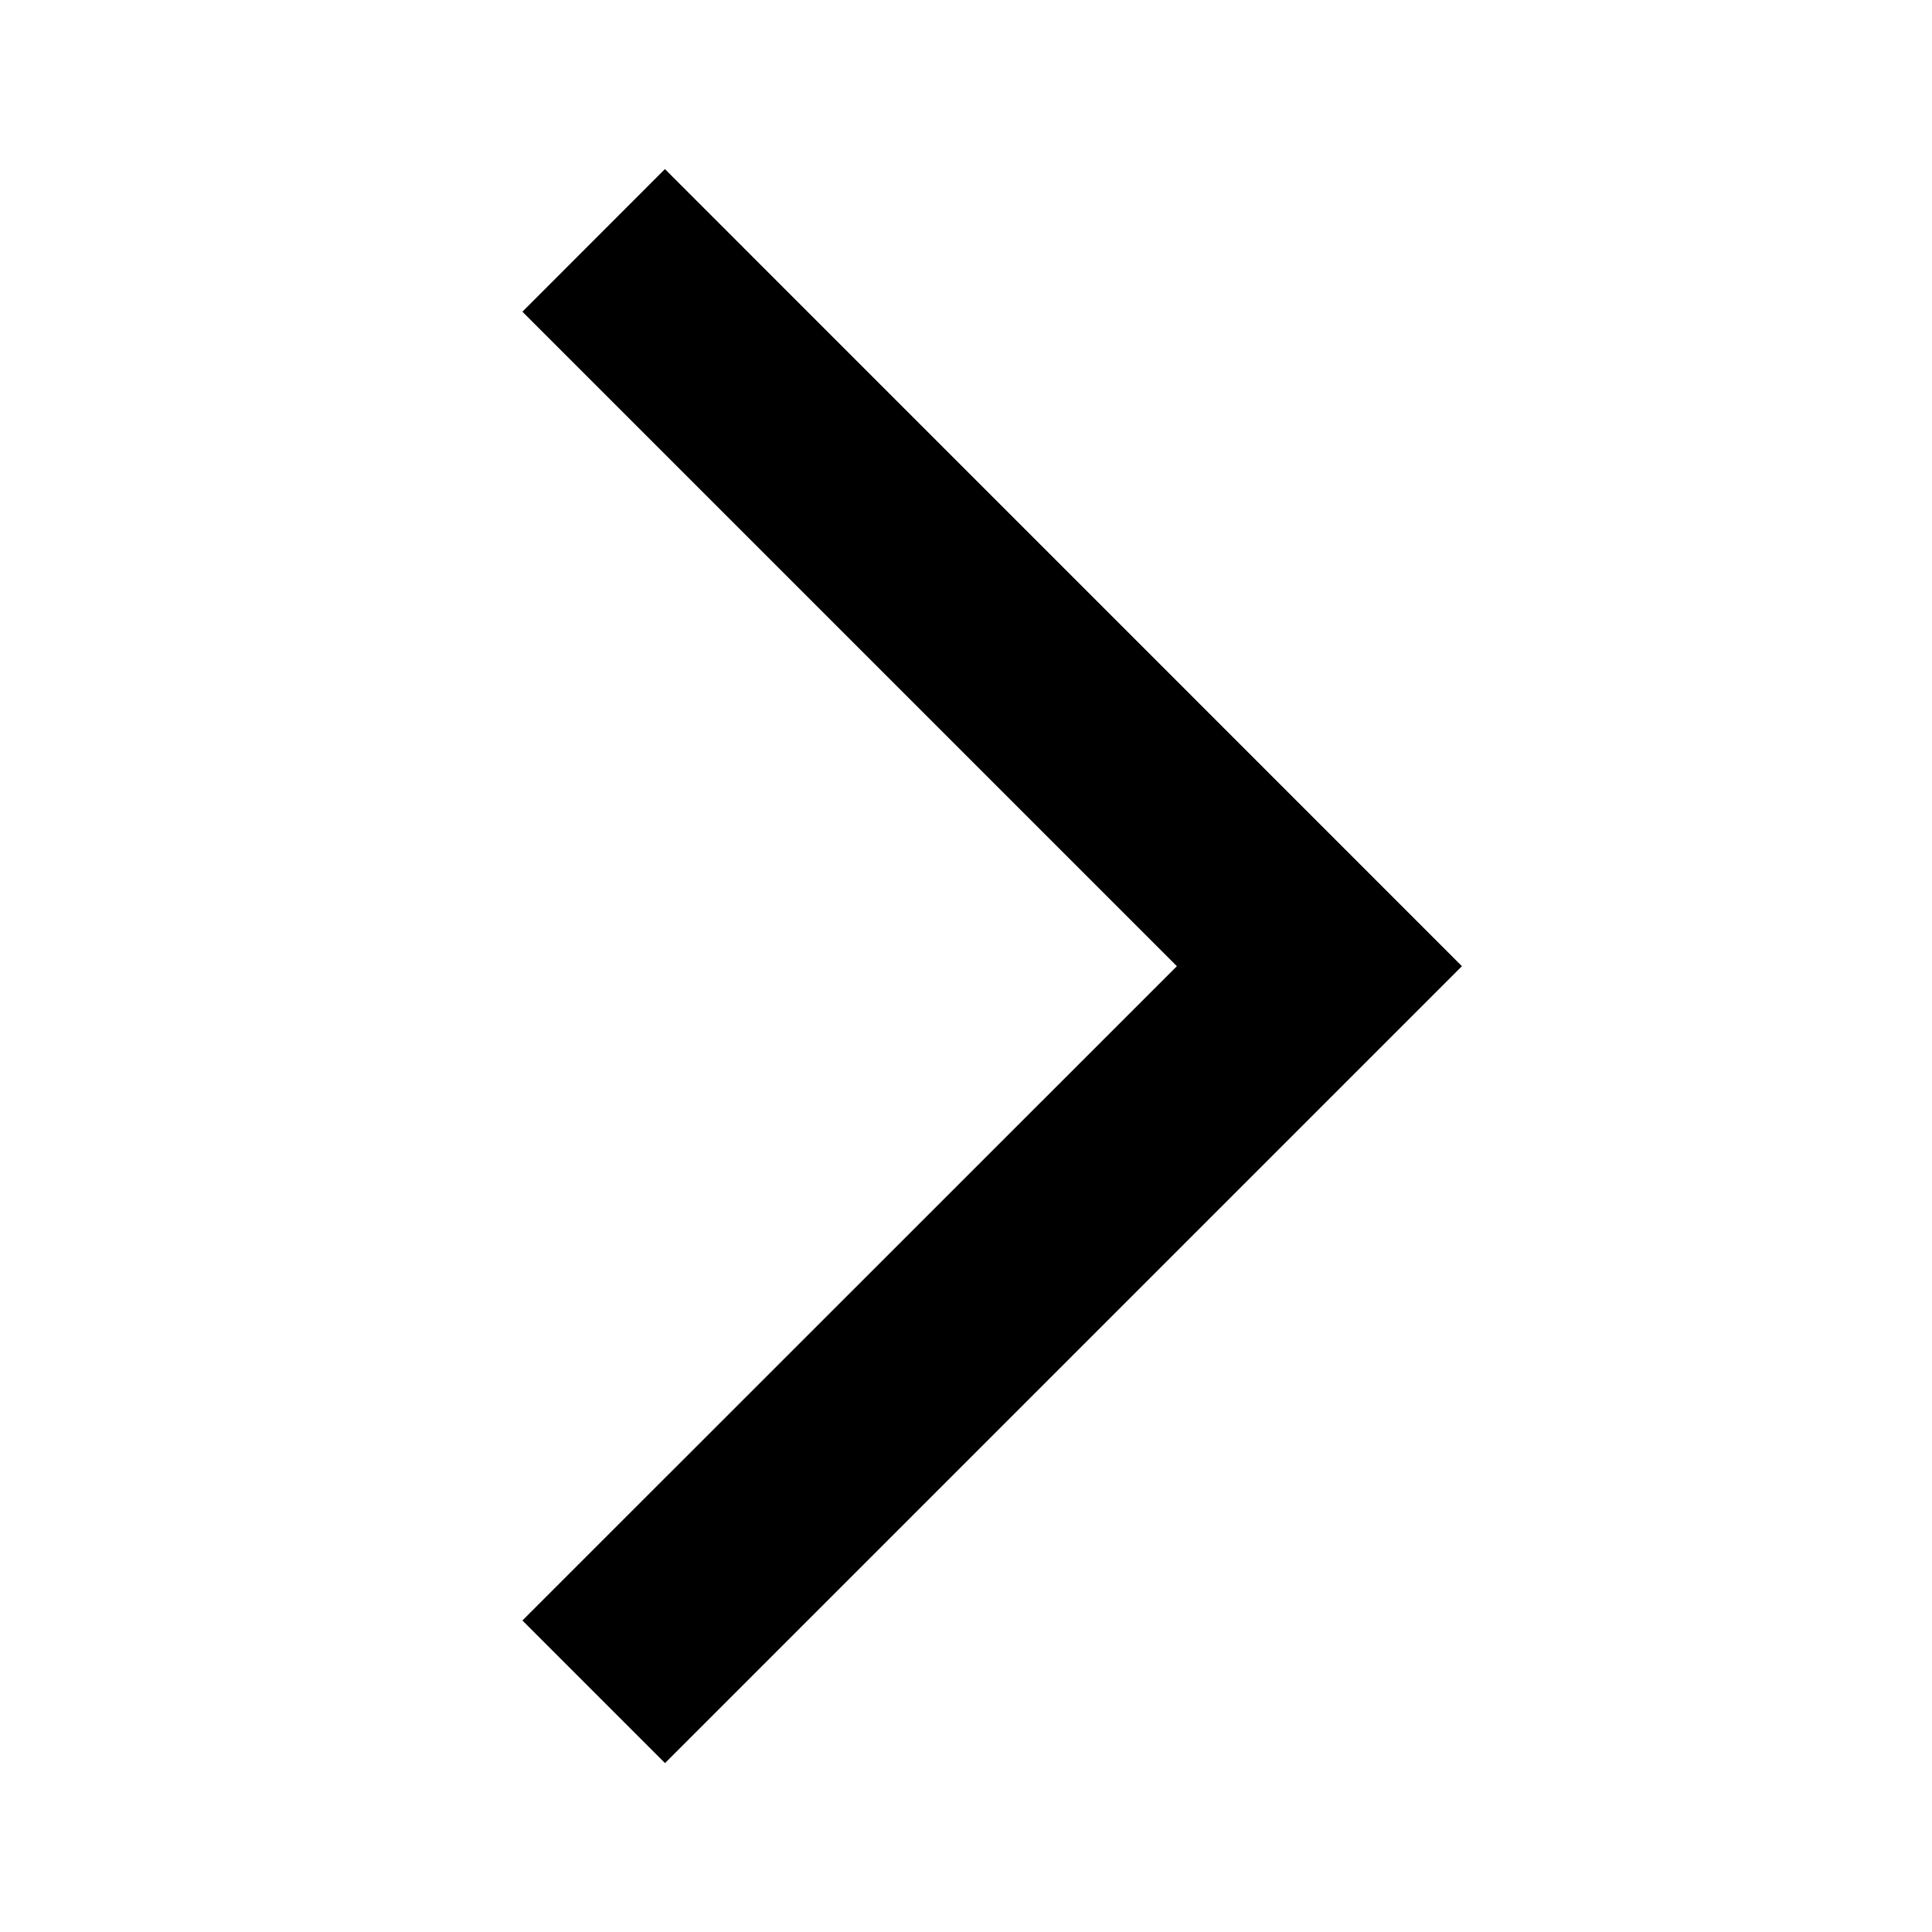 <svg id="arrow_forward_ios-24px" xmlns="http://www.w3.org/2000/svg" width="21.676" height="21.676" viewBox="0 0 21.676 21.676">
  <path id="Trazado_29" data-name="Trazado 29" d="M21.676,21.676H0V0H21.676Z" fill="none" opacity="0.87"/>
  <path id="Trazado_30" data-name="Trazado 30" d="M6.49,18.384l1.6,1.6,8.941-8.941L8.089,2.1,6.49,3.7l7.343,7.343L6.49,18.384Z" transform="translate(-0.629 -0.203)"/>
</svg>
